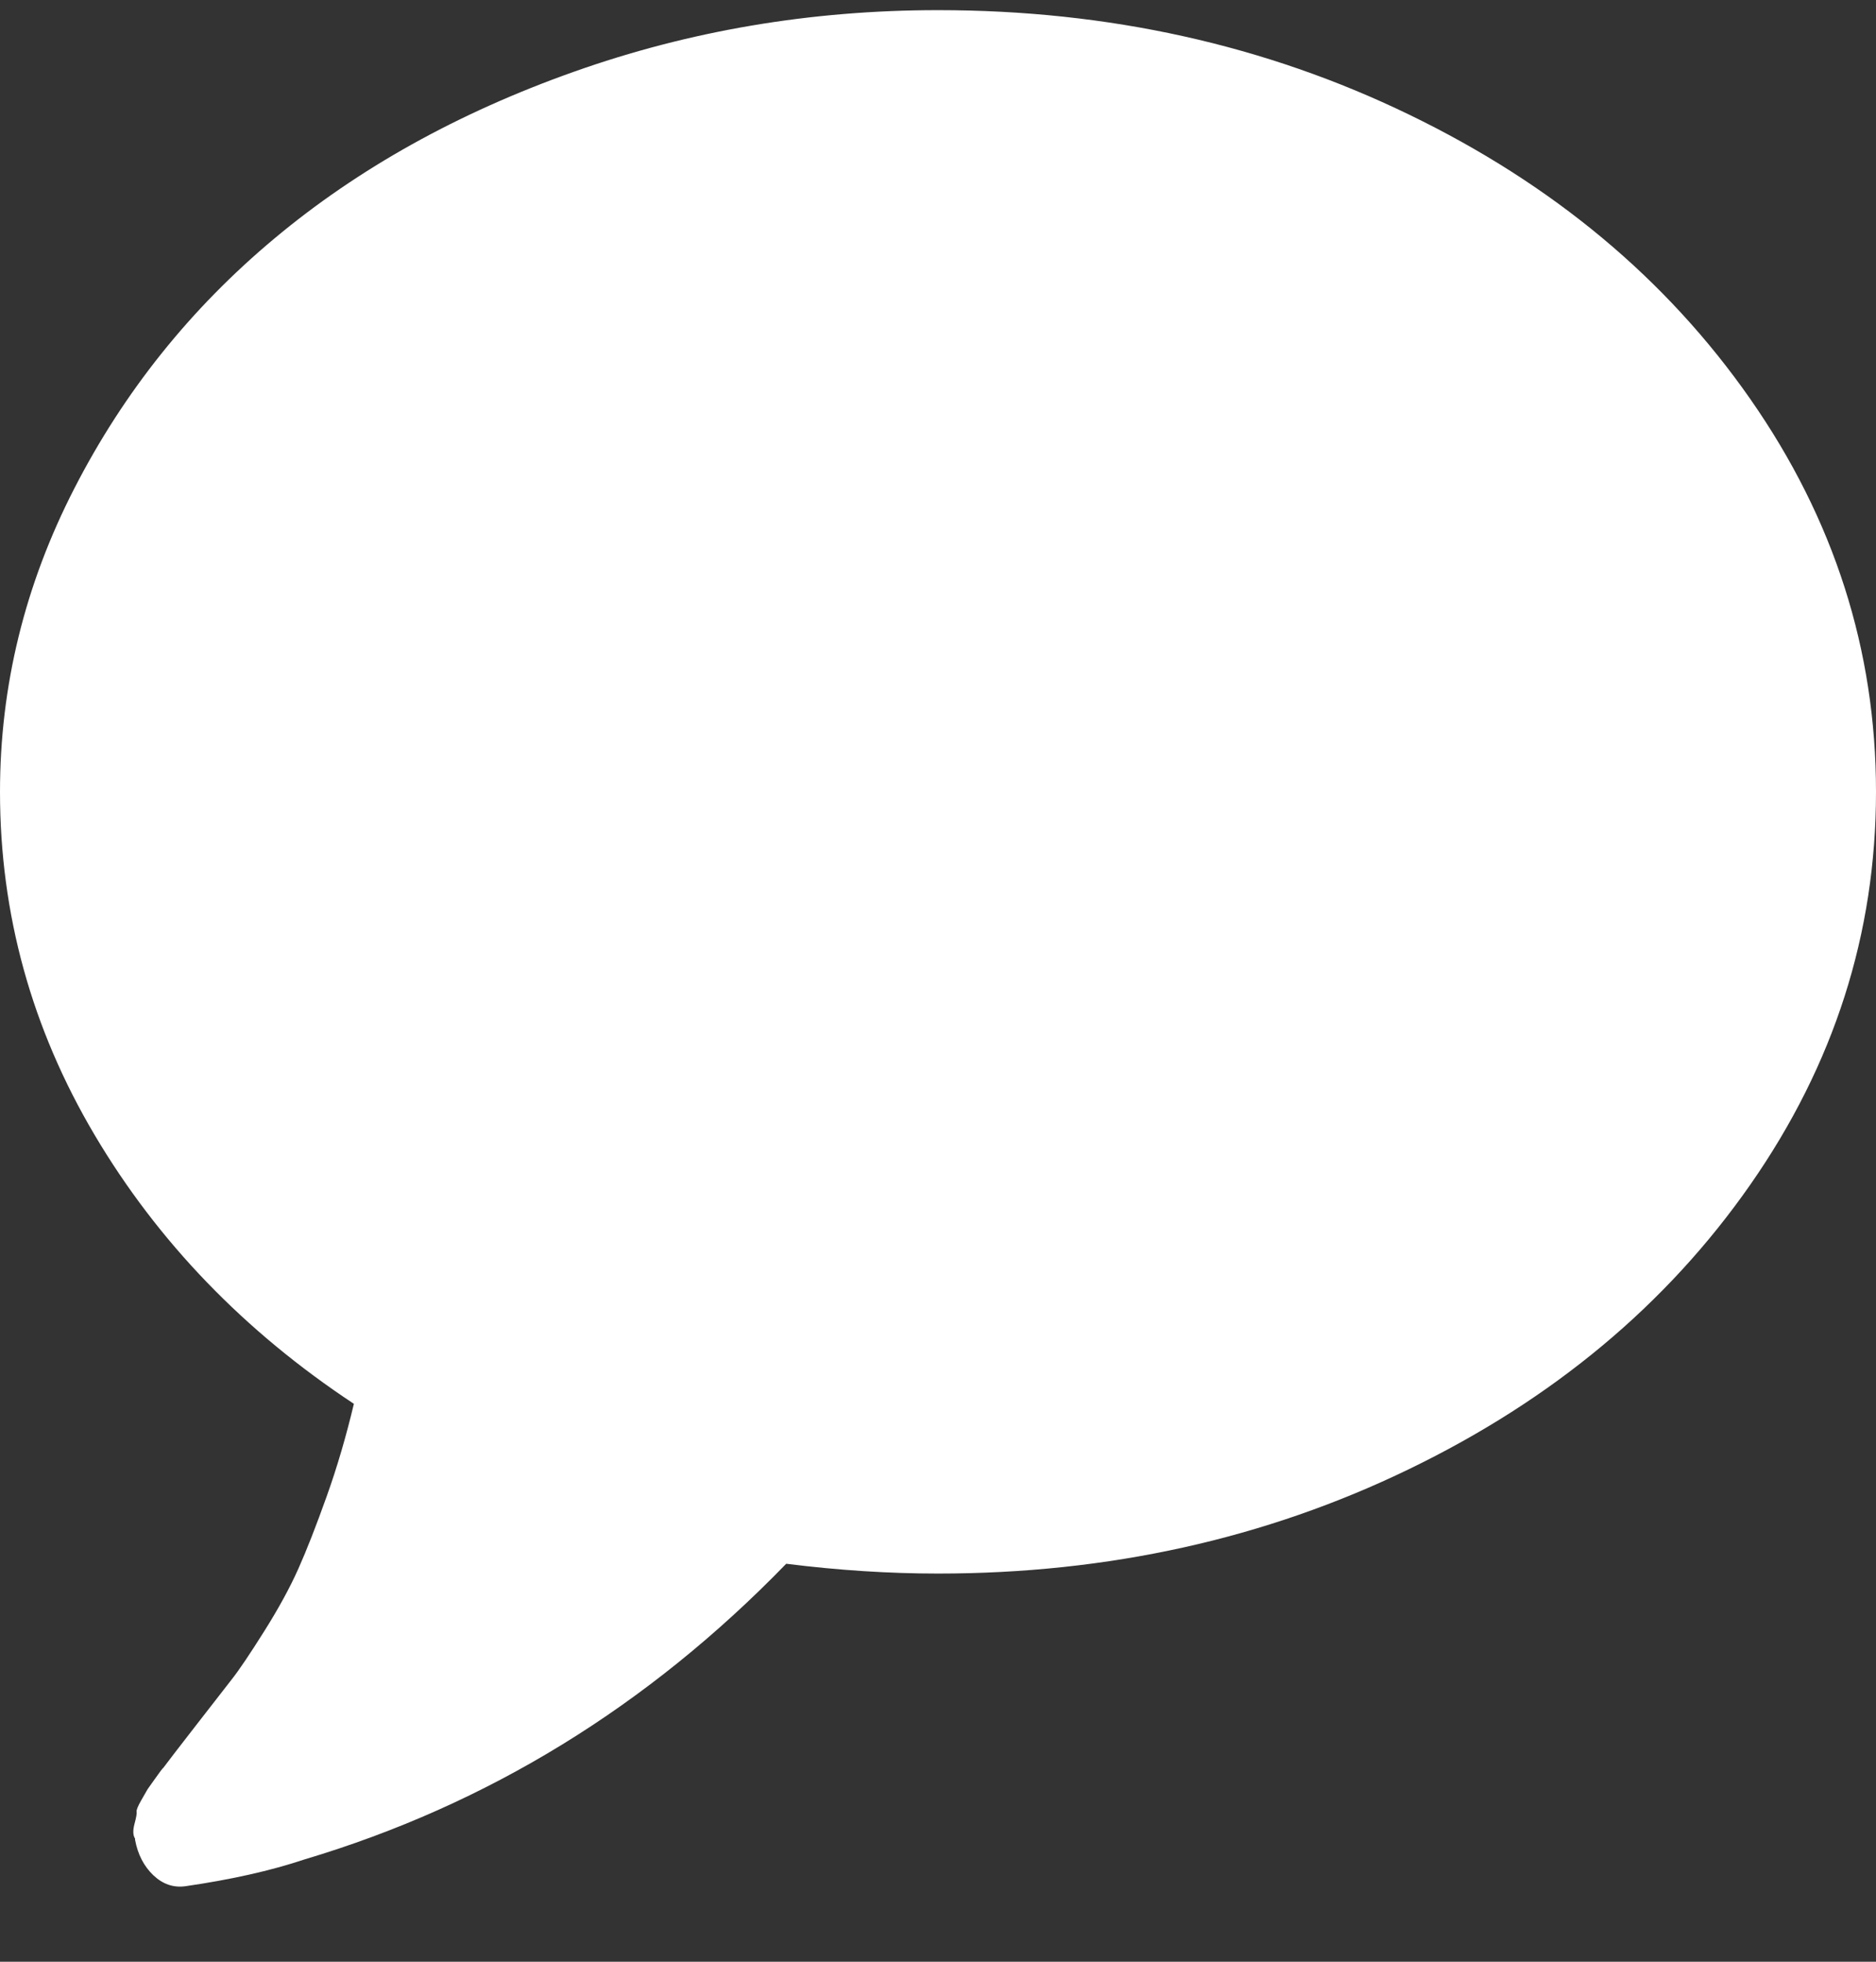 <?xml version="1.0" encoding="UTF-8"?>
<svg width="22px" height="23px" viewBox="0 0 22 23" version="1.1" xmlns="http://www.w3.org/2000/svg" xmlns:xlink="http://www.w3.org/1999/xlink">
    <rect x="0" y="0" width="22" height="23" fill="#333333" stroke="none"/>
    <!-- Generator: Sketch 55 (78076) - https://sketchapp.com -->
    <title>comment</title>
    <desc>Created with Sketch.</desc>
    <g id="Page-1" stroke="none" stroke-width="1" fill="none" fill-rule="evenodd">
        <g id="User-Profile:-Desktops---1140" transform="translate(-350, -614)" fill="#FFFFFF" fill-rule="nonzero">
            <g id="User-info" transform="translate(149, -22)">
                <g id="Social-buttons" transform="translate(21, 625)">
                    <g id="Chat" transform="translate(168, 0)">
                        <g id="comment" transform="translate(12, 11)">
                            <path d="M20.527,4.68 C19.545,3.272 18.211,2.16 16.525,1.344 C14.839,0.527 12.997,0.119 11,0.119 C9.511,0.119 8.086,0.36 6.728,0.842 C5.369,1.324 4.199,1.976 3.217,2.797 C2.234,3.618 1.453,4.594 0.872,5.726 C0.291,6.857 0,8.043 0,9.284 C0,10.716 0.37,12.058 1.111,13.309 C1.852,14.559 2.864,15.609 4.15,16.459 C4.059,16.841 3.953,17.204 3.83,17.547 C3.707,17.891 3.597,18.173 3.499,18.392 C3.401,18.612 3.268,18.856 3.1,19.123 C2.932,19.39 2.805,19.579 2.719,19.688 C2.633,19.798 2.492,19.98 2.296,20.232 C2.099,20.486 1.972,20.65 1.915,20.727 C1.907,20.731 1.874,20.775 1.817,20.856 C1.76,20.937 1.731,20.977 1.731,20.977 L1.657,21.106 C1.616,21.178 1.598,21.223 1.602,21.242 C1.606,21.26 1.598,21.308 1.577,21.385 C1.557,21.461 1.559,21.518 1.584,21.557 L1.584,21.571 C1.616,21.743 1.688,21.881 1.798,21.986 C1.909,22.091 2.034,22.134 2.173,22.115 C2.705,22.038 3.172,21.934 3.573,21.8 C5.717,21.16 7.599,20.005 9.22,18.334 C9.834,18.411 10.427,18.449 11,18.449 C12.997,18.449 14.839,18.041 16.525,17.224 C18.211,16.408 19.545,15.296 20.527,13.888 C21.509,12.48 22,10.945 22,9.284 C22,7.623 21.509,6.088 20.527,4.68 Z" id="Path"></path>
                        </g>
                    </g>
                </g>
            </g>
        </g>
    </g>
</svg>